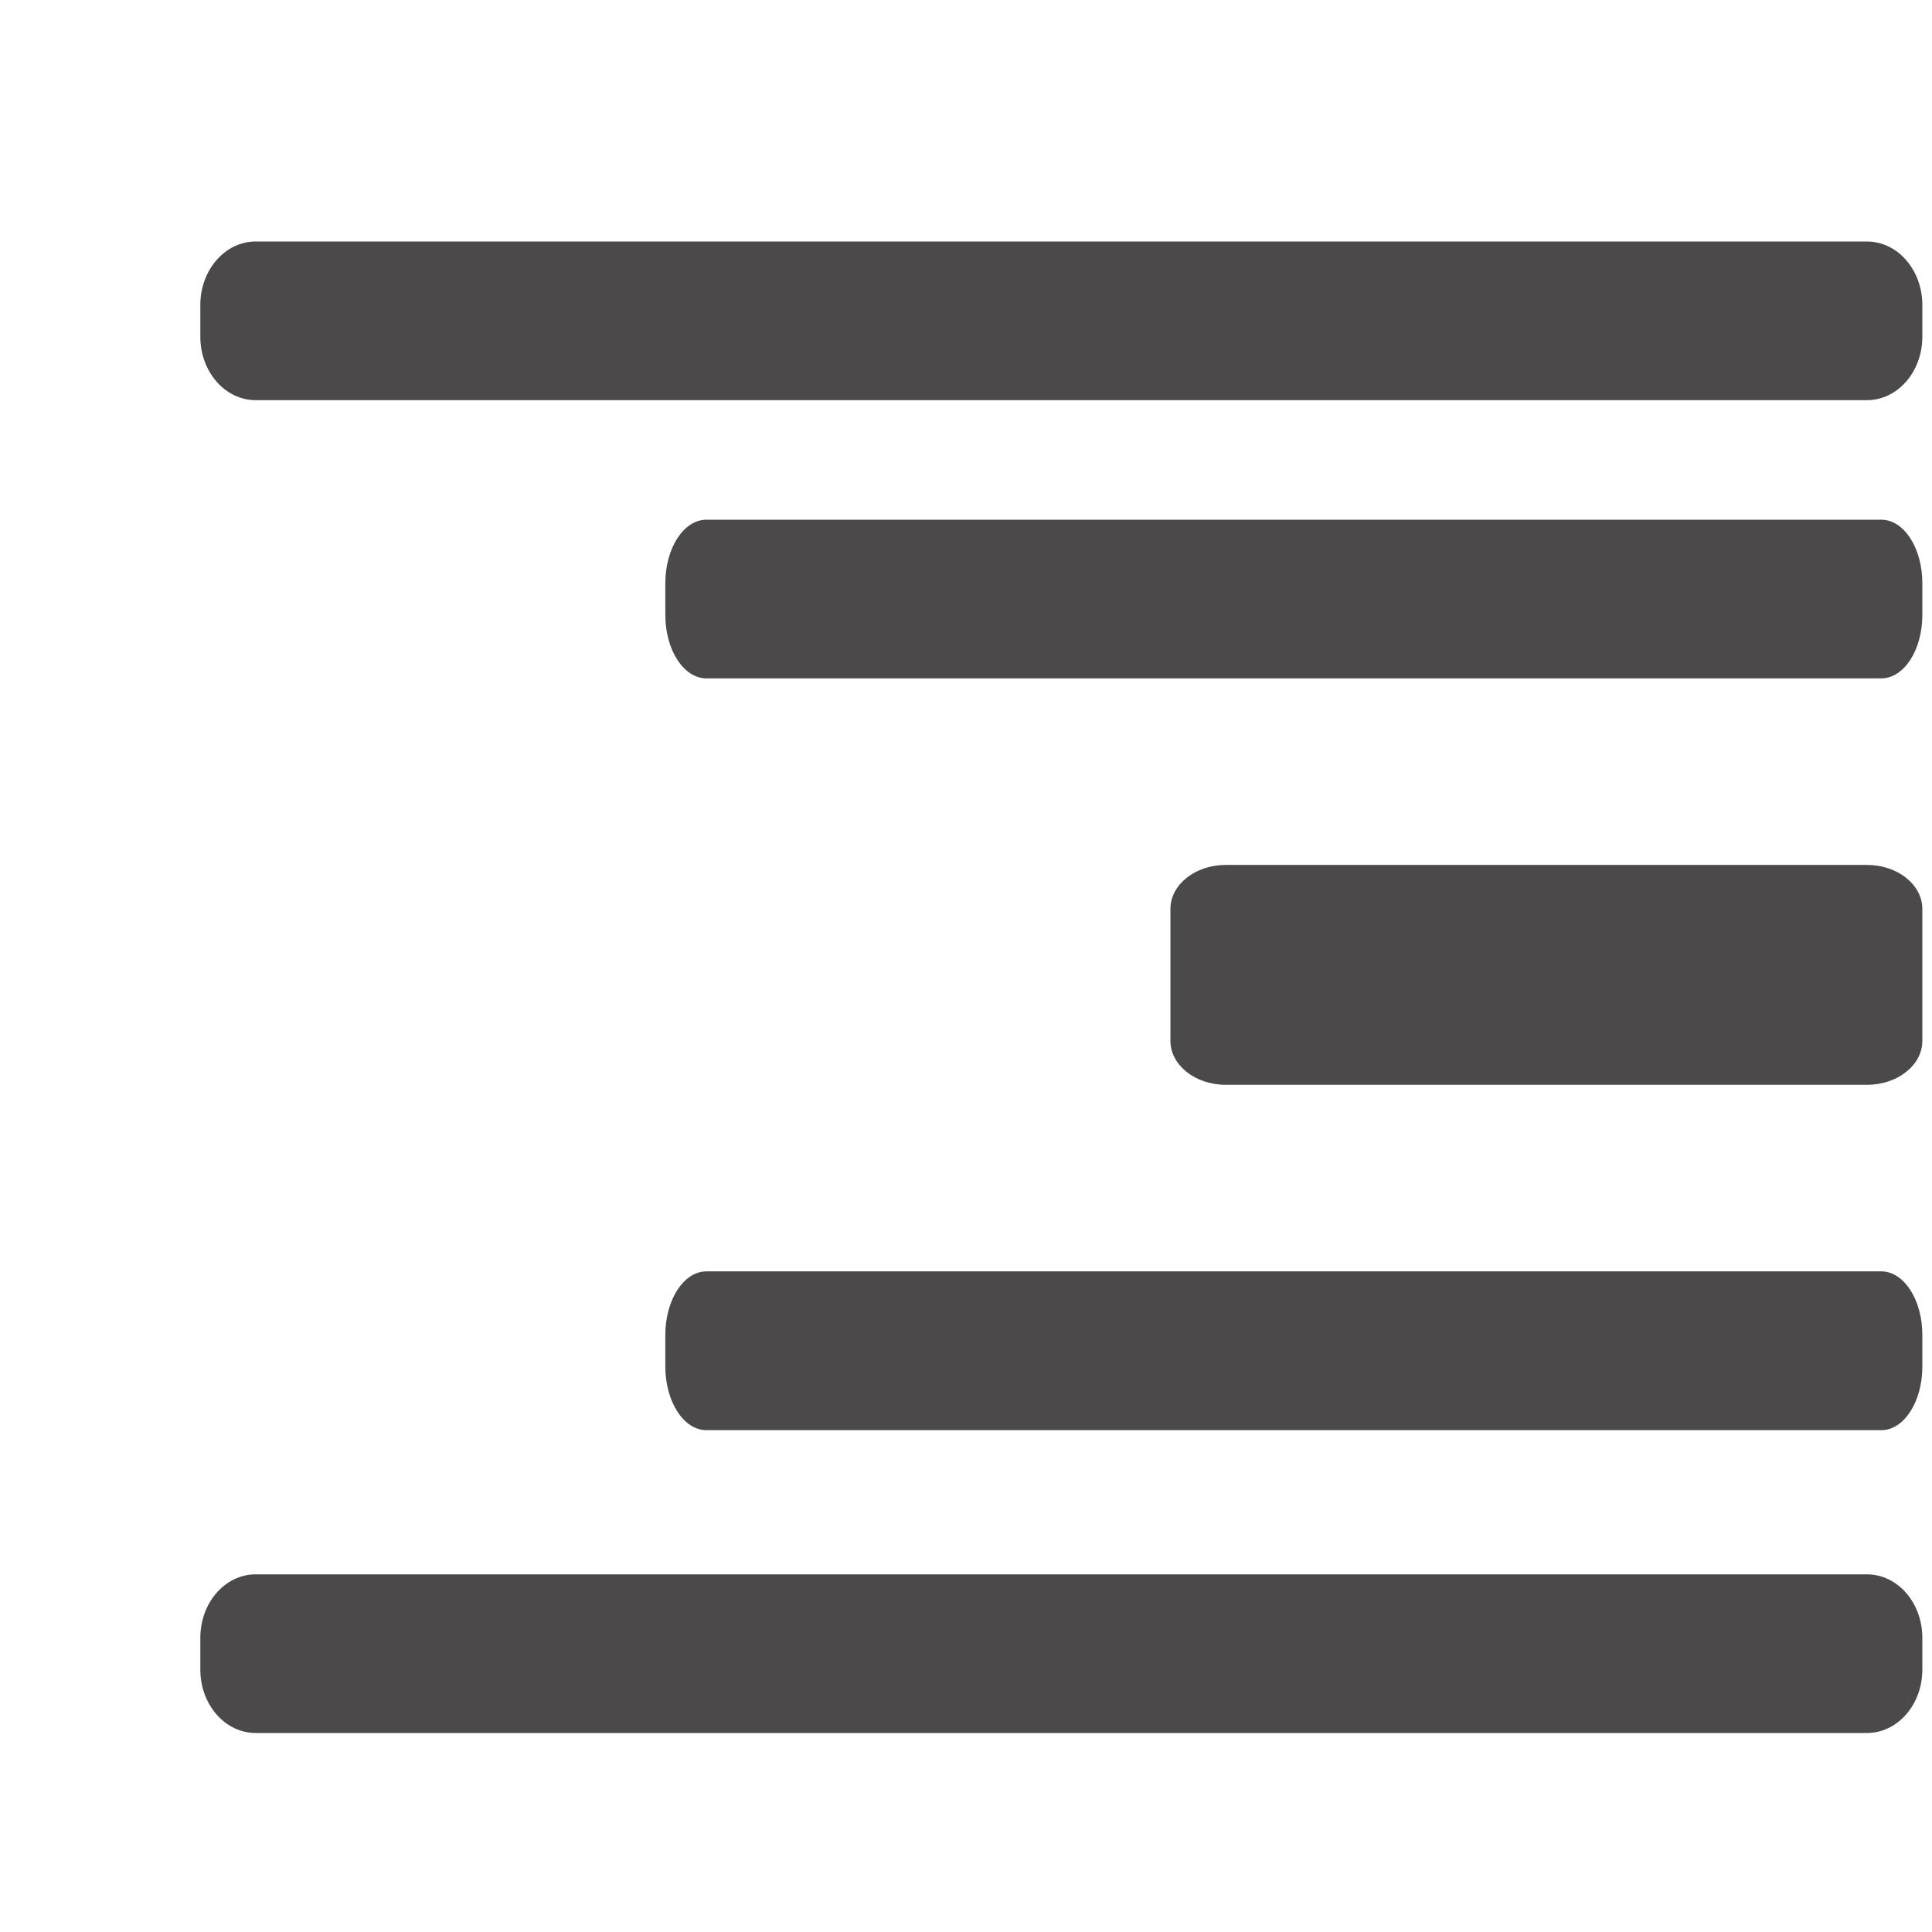 <svg width="16" height="16" viewBox="0 0 16 16" fill="none" xmlns="http://www.w3.org/2000/svg">
<path d="M9.693 7.528C9.693 7.326 9.898 7.163 10.152 7.163H15.461C15.715 7.163 15.92 7.326 15.92 7.528V8.62C15.92 8.821 15.715 8.984 15.461 8.984H10.152C9.898 8.984 9.693 8.821 9.693 8.62V7.528Z" fill="#4B4949"/>
<path d="M1.659 2.526C1.659 2.235 1.864 2 2.118 2H15.461C15.715 2 15.92 2.235 15.92 2.526V2.789C15.92 3.079 15.715 3.314 15.461 3.314H2.118C1.864 3.314 1.659 3.079 1.659 2.789V2.526Z" fill="#4B4949"/>
<path d="M1.659 13.564C1.659 13.273 1.864 13.038 2.118 13.038H15.461C15.715 13.038 15.92 13.273 15.92 13.564V13.827C15.92 14.117 15.715 14.352 15.461 14.352H2.118C1.864 14.352 1.659 14.117 1.659 13.827V13.564Z" fill="#4B4949"/>
<path d="M5.51 4.83C5.51 4.539 5.662 4.304 5.85 4.304H15.58C15.768 4.304 15.92 4.539 15.92 4.83V5.093C15.92 5.383 15.768 5.618 15.58 5.618H5.85C5.662 5.618 5.51 5.383 5.51 5.093V4.83Z" fill="#4B4949"/>
<path d="M5.51 11.055C5.51 10.765 5.662 10.529 5.85 10.529H15.58C15.768 10.529 15.92 10.765 15.92 11.055V11.318C15.92 11.608 15.768 11.844 15.58 11.844H5.85C5.662 11.844 5.51 11.608 5.51 11.318V11.055Z" fill="#4B4949"/>
</svg>
